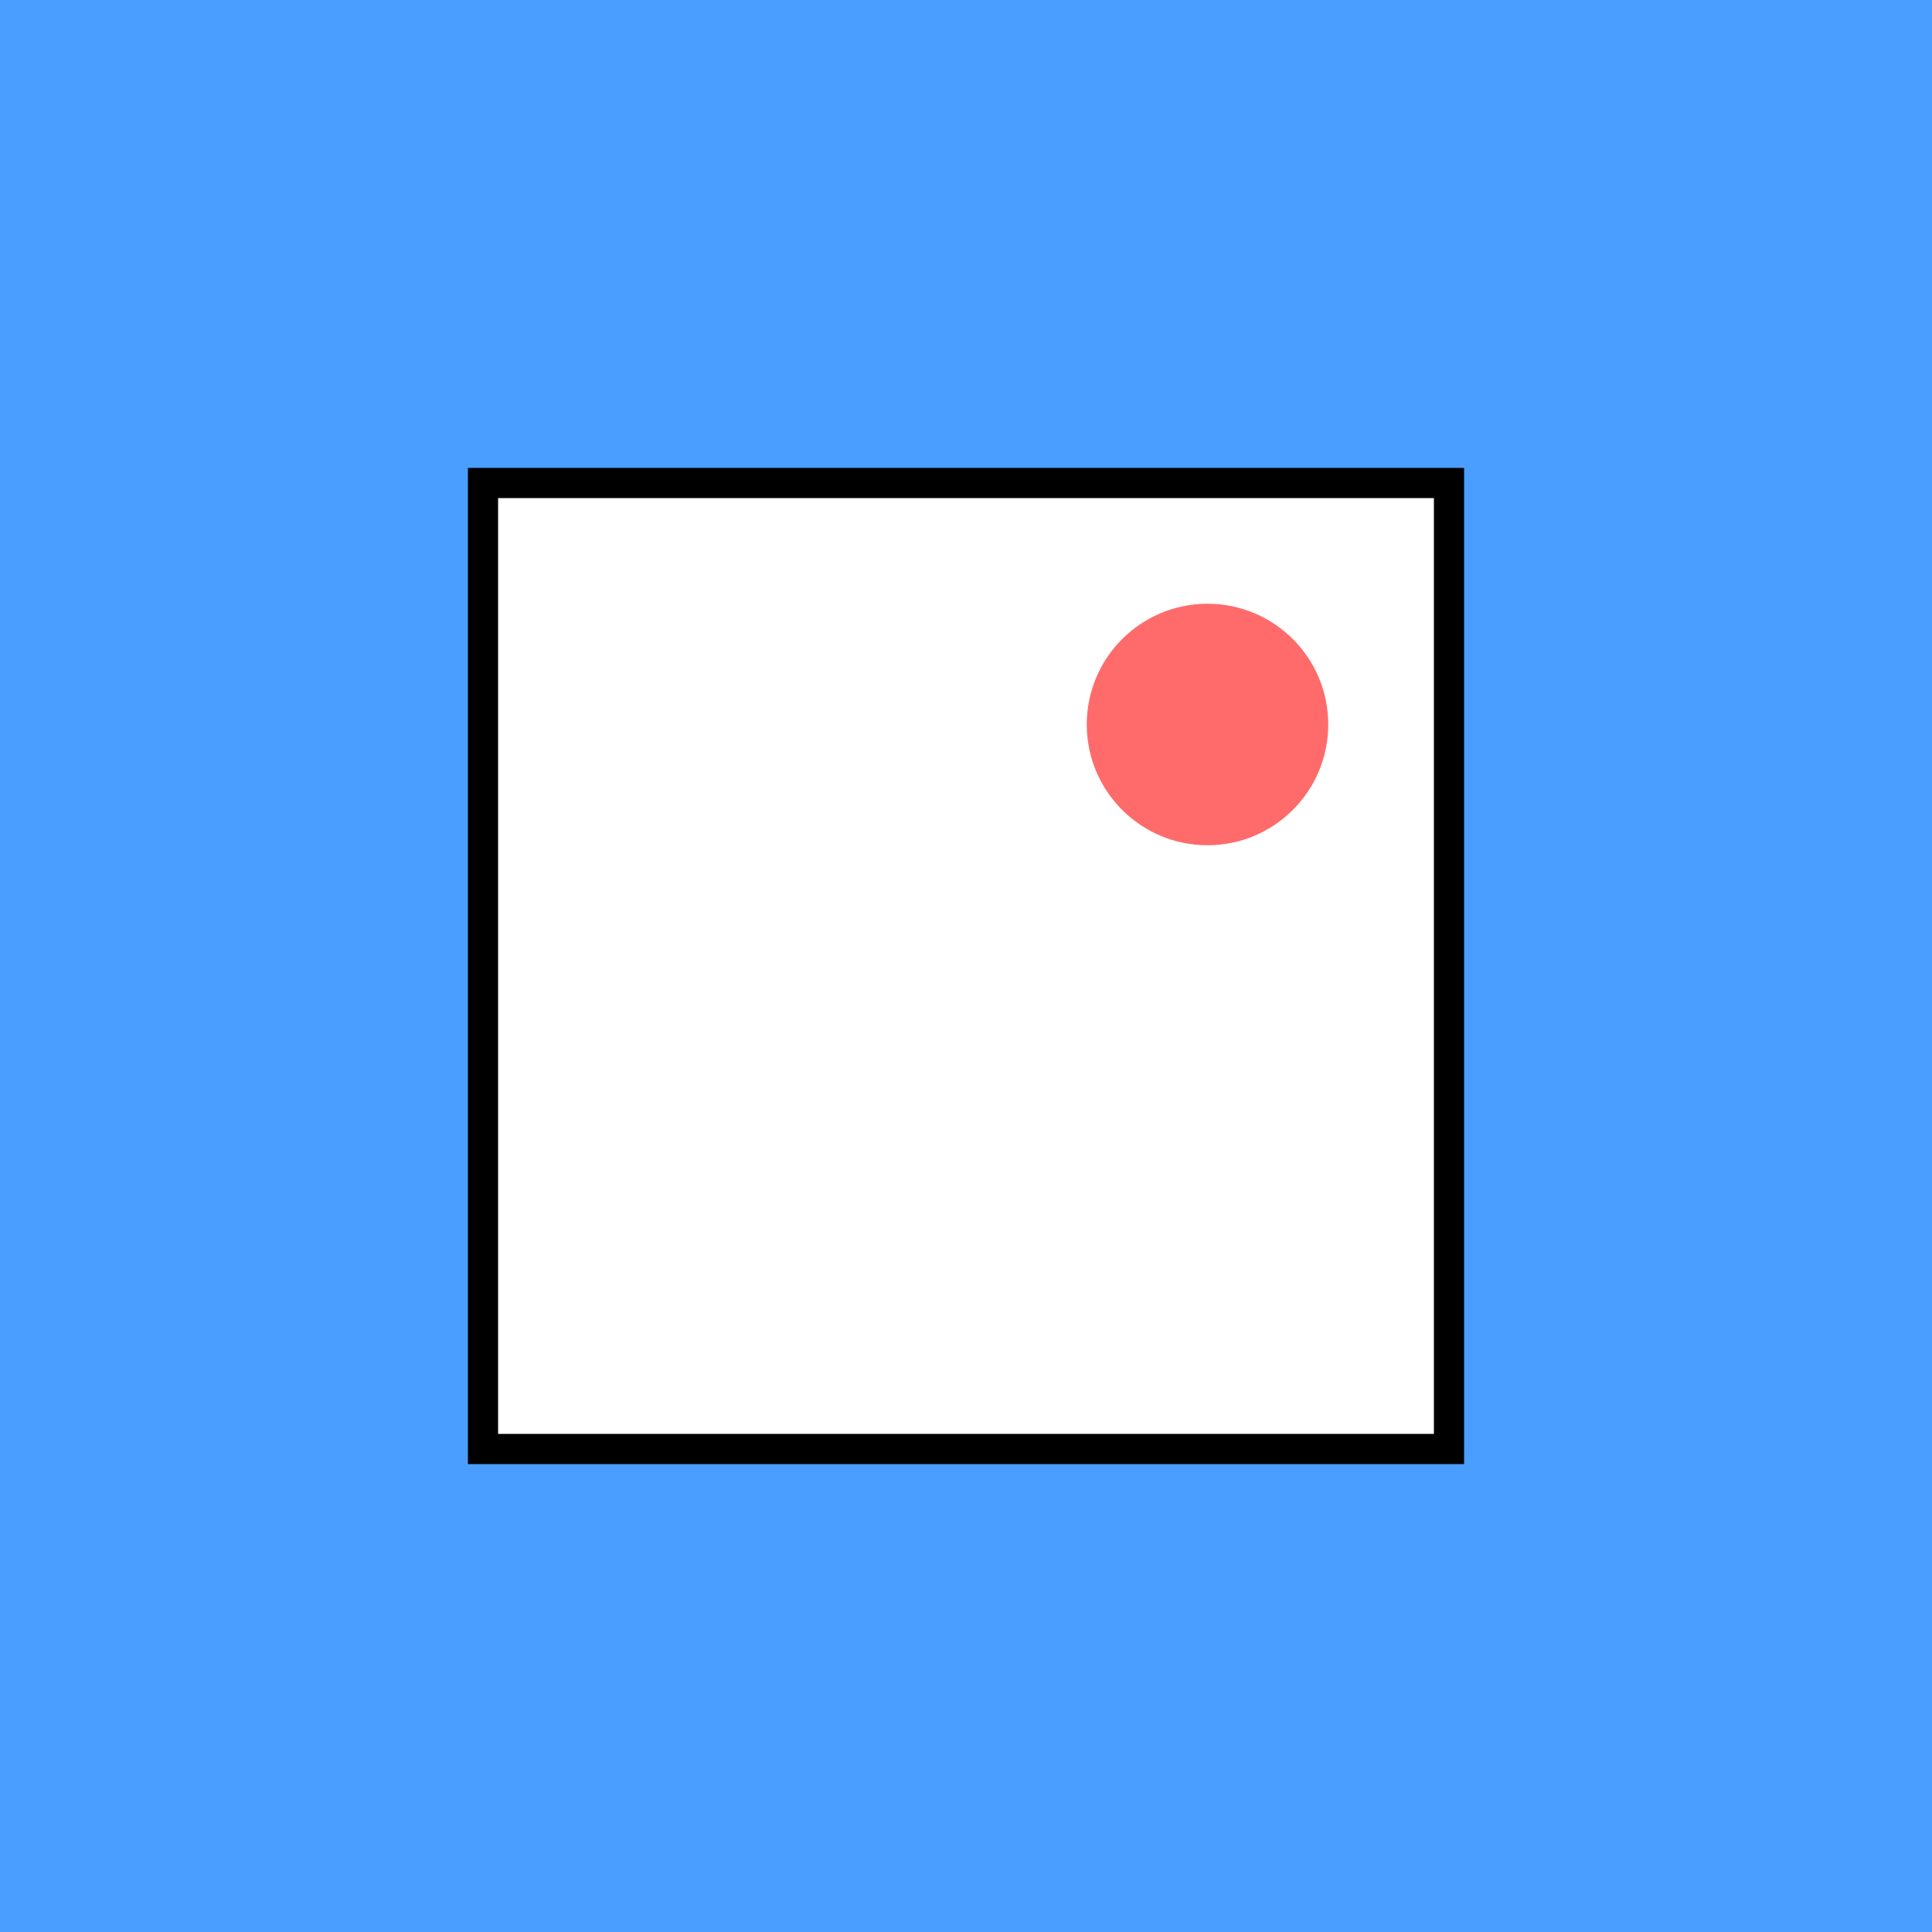 <?xml version="1.0" encoding="UTF-8" standalone="no"?>
<svg width="128" height="128" viewBox="0 0 128 128" xmlns="http://www.w3.org/2000/svg">
  <rect width="128" height="128" fill="#4a9eff"/>
  <rect x="32" y="32" width="64" height="64" fill="#ffffff" stroke="#000000" stroke-width="2"/>
  <circle cx="80" cy="48" r="8" fill="#ff6b6b"/>
</svg>
